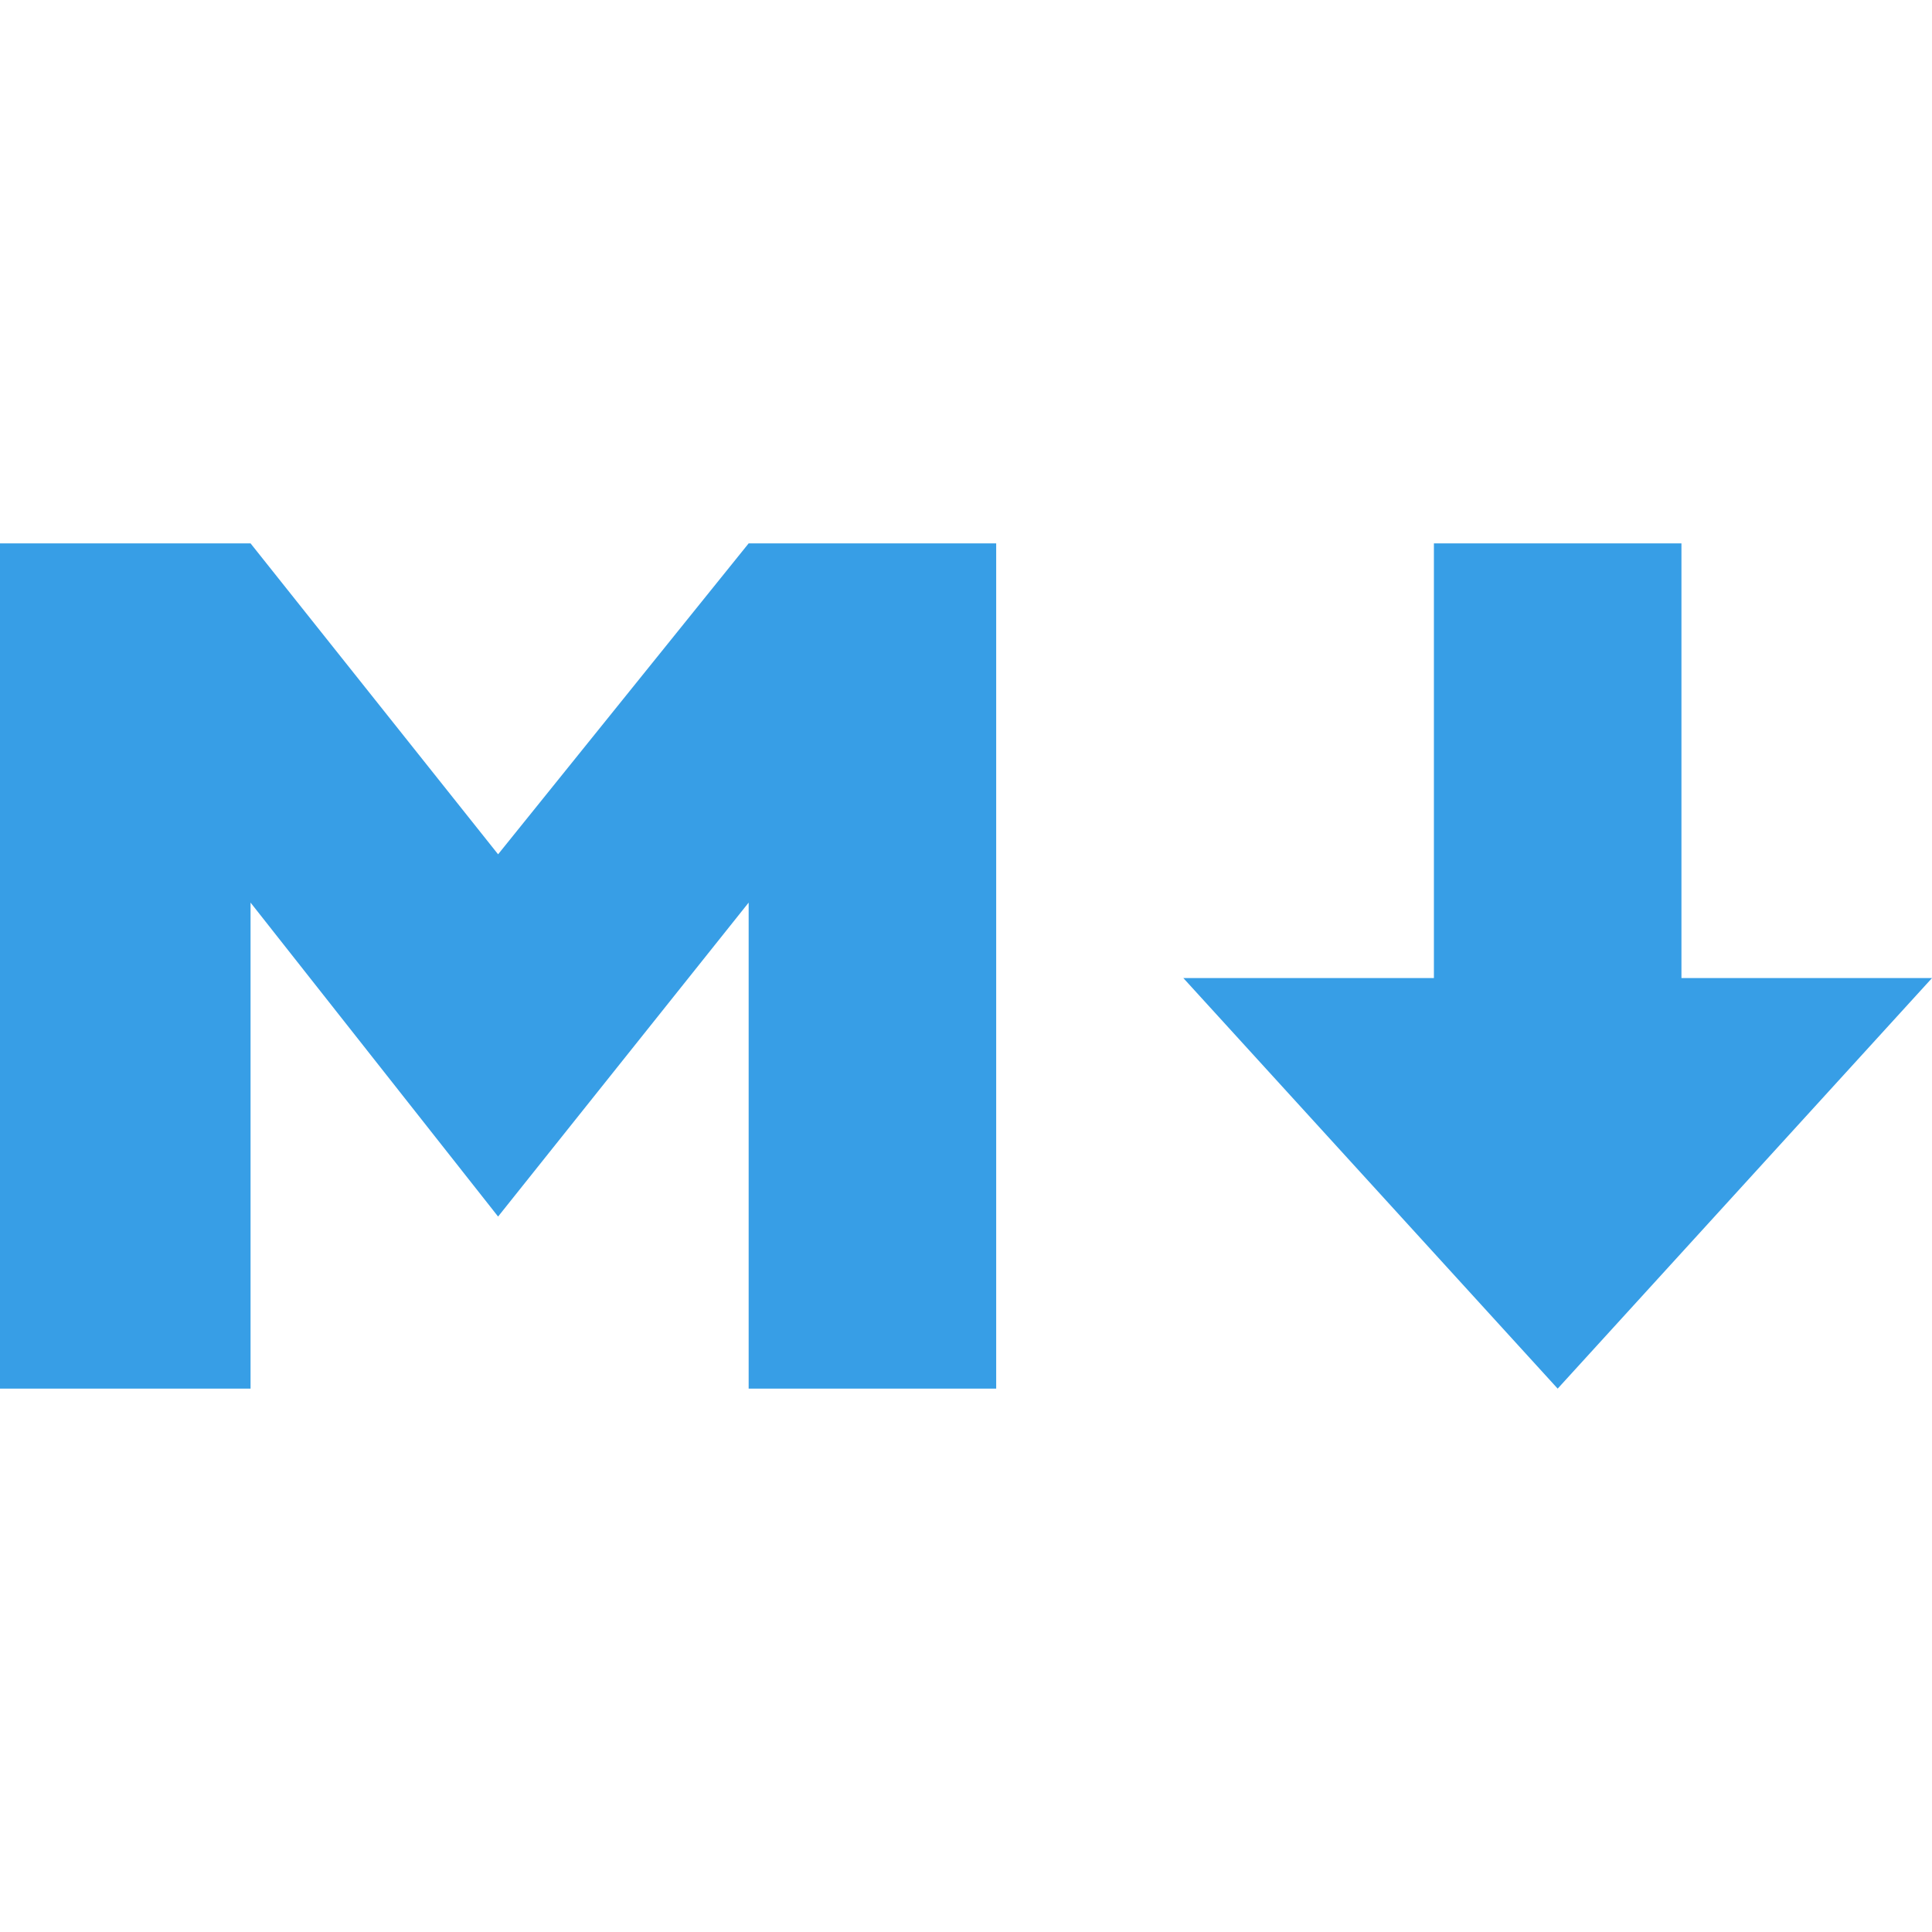 <svg xmlns="http://www.w3.org/2000/svg" viewBox="0 0 64 64"><path fill="#379ee6" d="M16.5 28.3 8.3 18H0v28h8.3V29.9l8.2 10.4 8.3-10.4V46H33V18h-8.2l-8.3 10.3zM55.7 32.4V18h-8.2v14.4h-8.3L51.6 46 64 32.4h-8.3z"/></svg>